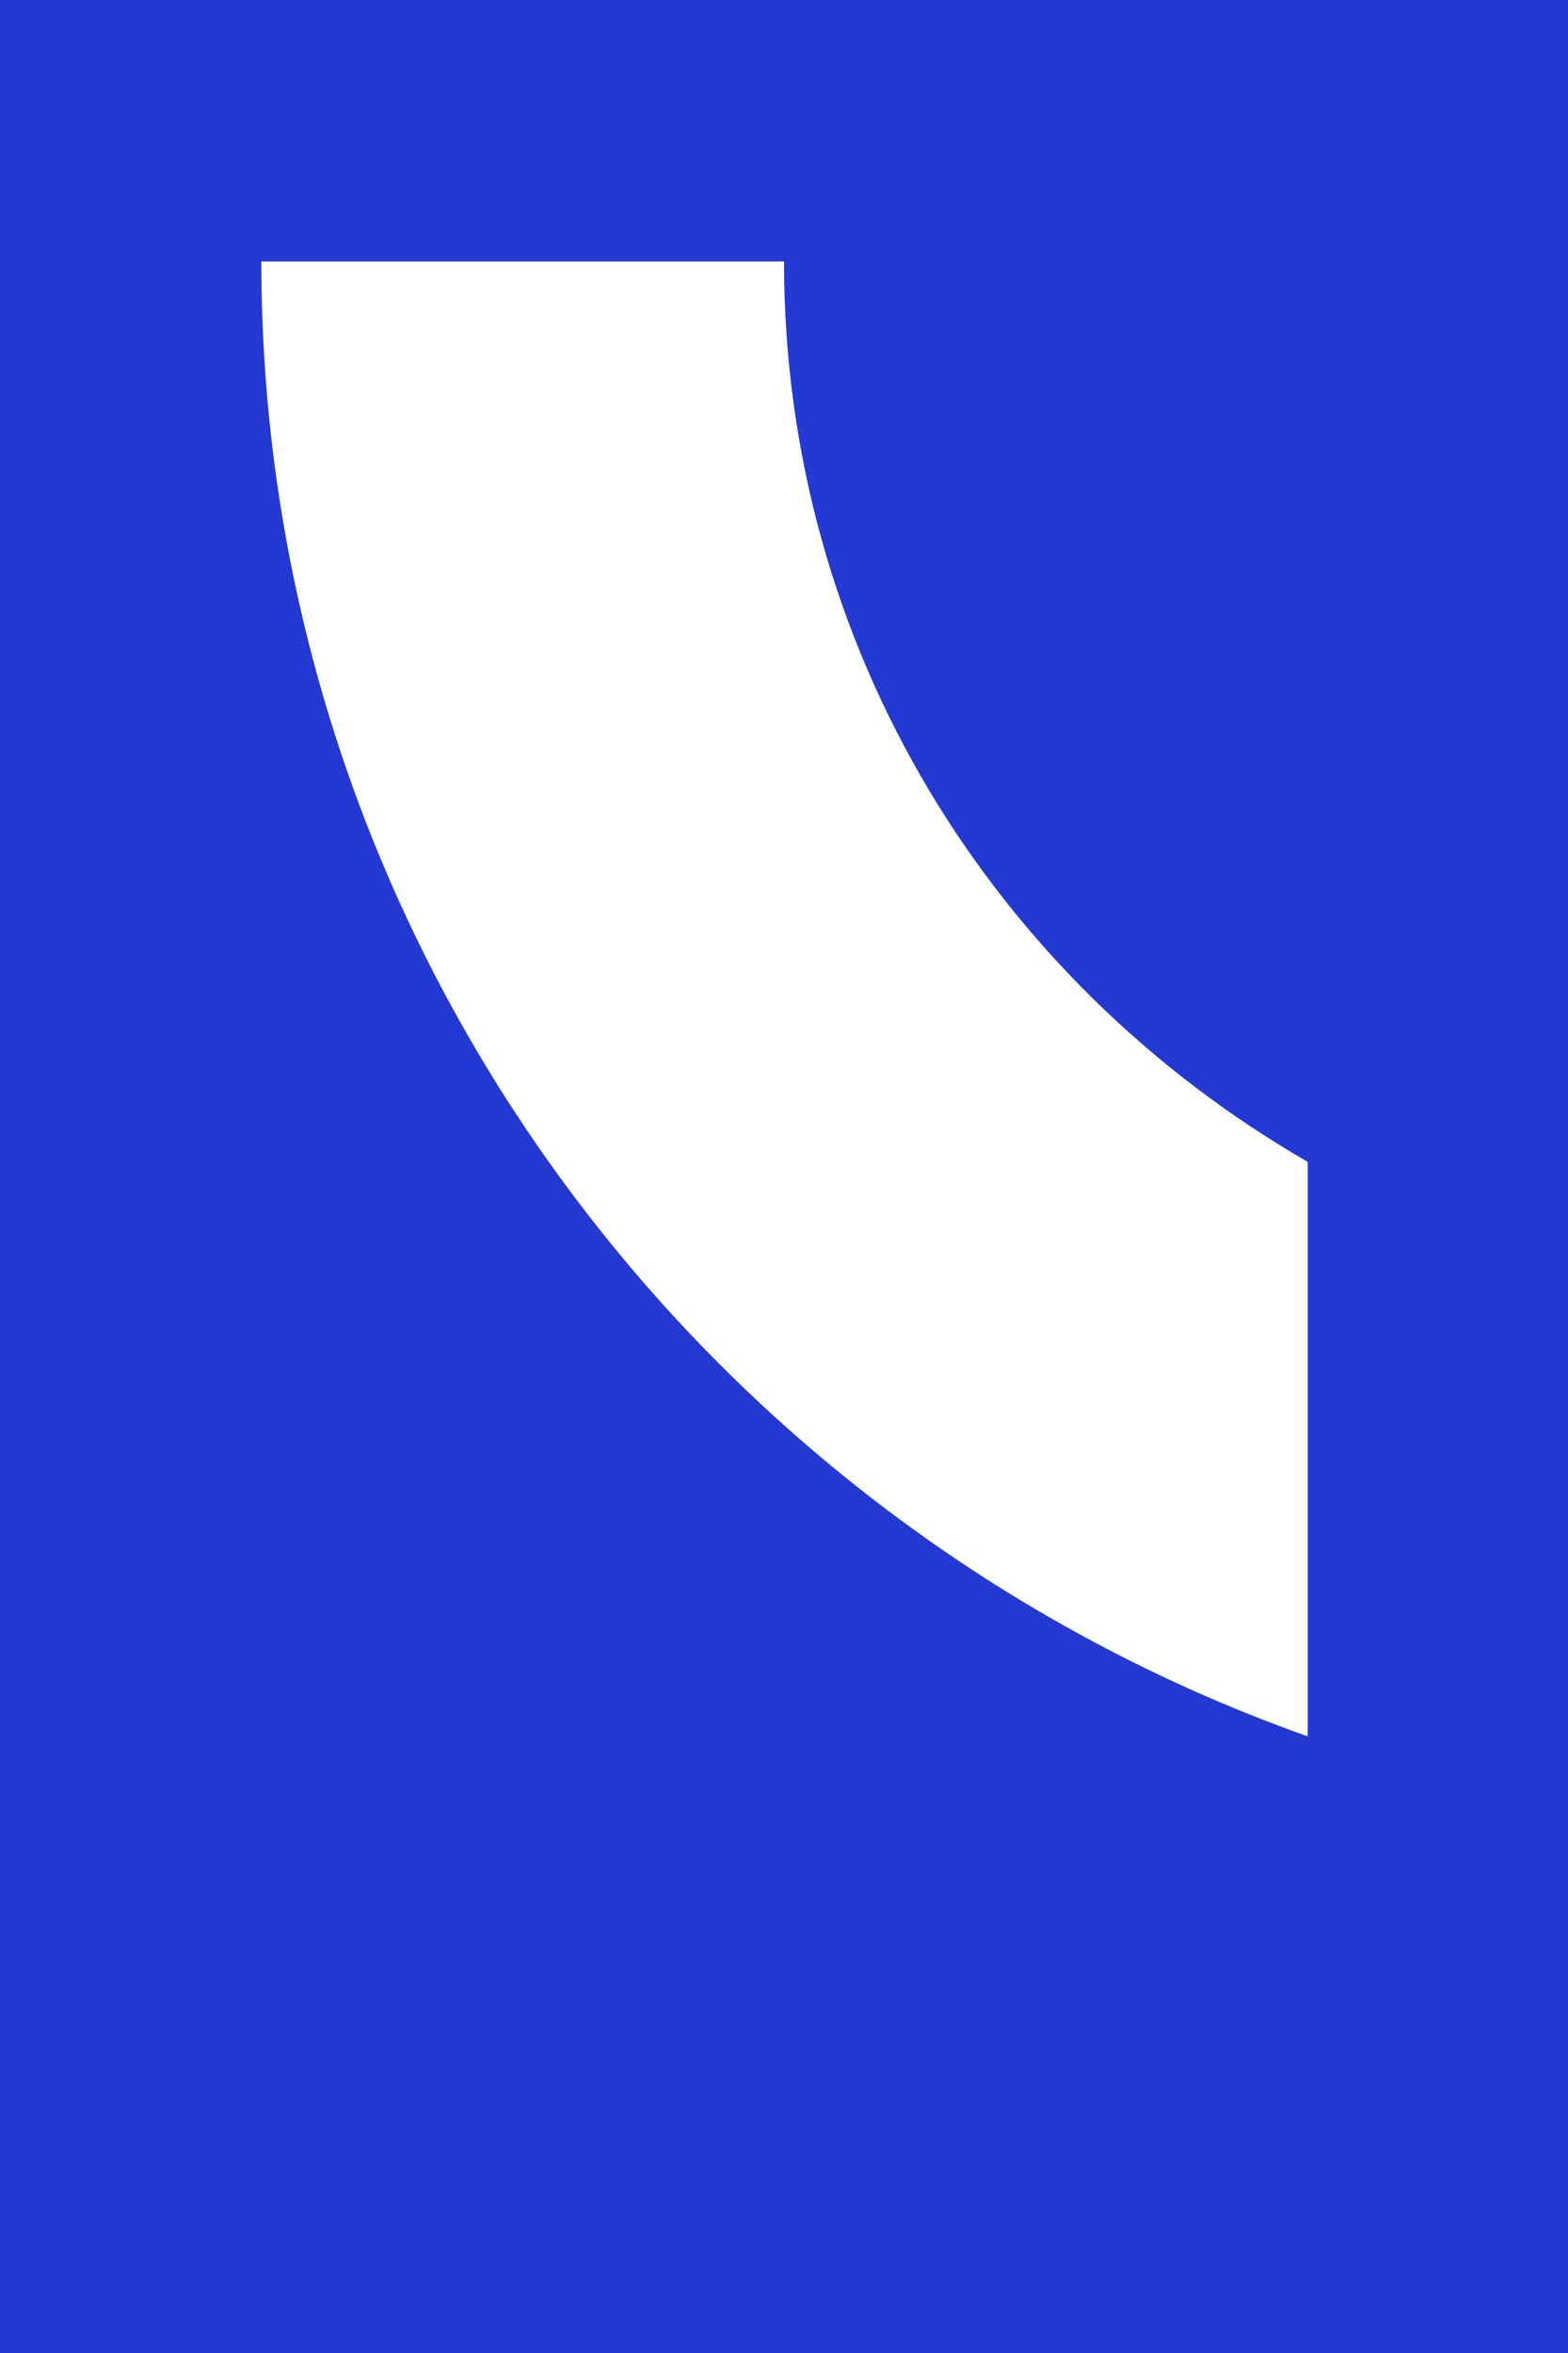 <?xml version="1.0" encoding="utf-8"?>
<!-- Generator: Adobe Illustrator 18.0.0, SVG Export Plug-In . SVG Version: 6.00 Build 0)  -->
<!DOCTYPE svg PUBLIC "-//W3C//DTD SVG 1.1//EN" "http://www.w3.org/Graphics/SVG/1.1/DTD/svg11.dtd">
<svg version="1.1" id="Capa_1" xmlns="http://www.w3.org/2000/svg" xmlns:xlink="http://www.w3.org/1999/xlink" x="0px" y="0px"
	 viewBox="0 0 150 225" enable-background="new 0 0 150 225" xml:space="preserve">
<path fill="#2439D1" d="M0,0v225h150V0H0z M125,166C67,145.4,25,90,25,25h50c0,37,20.1,68.8,50.1,86.1V166z"/>
</svg>
